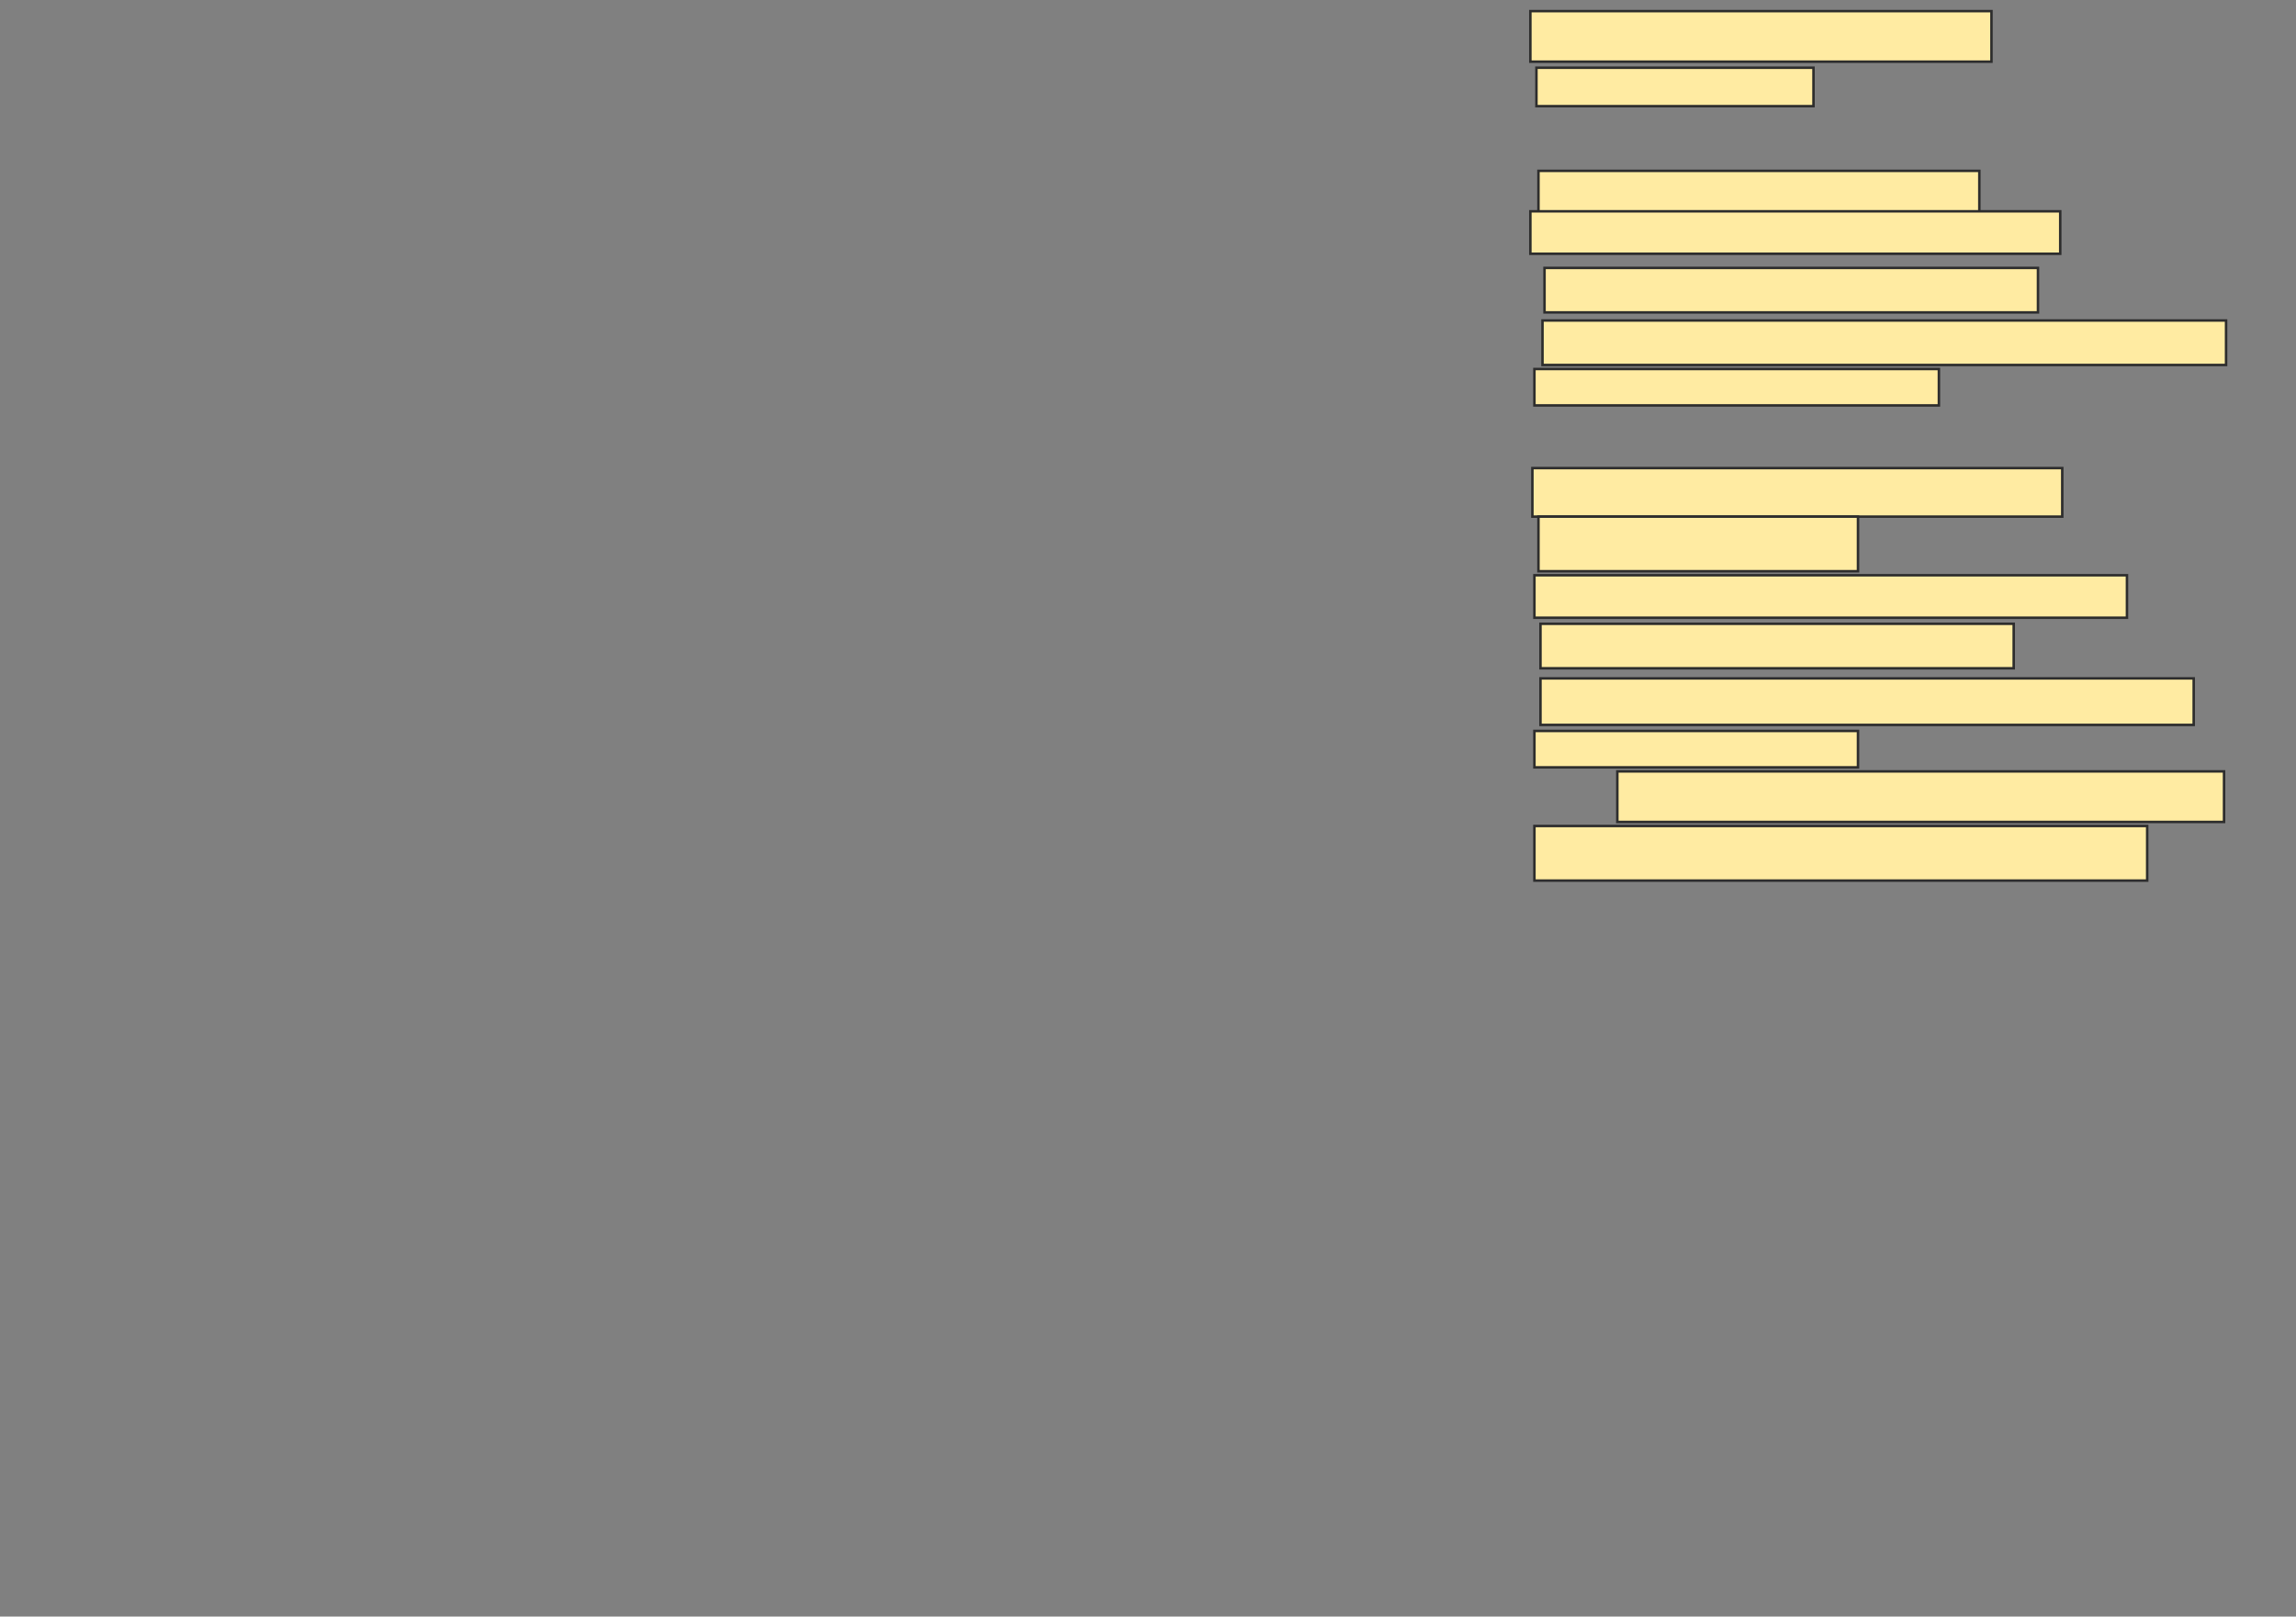 <svg xmlns="http://www.w3.org/2000/svg" width="923" height="650">
 <rect width="100%" height="100%" fill="#808080" stroke="none"/>
 <!-- Created with Image Occlusion Enhanced -->
 <g>
  <title>Labels</title>
 </g>
 <g>
  <title>Masks</title>
  <rect id="1aa8a613459f4e01b0bb964f5f731287-ao-1" height="20.325" width="185.366" y="4.472" x="615.211" stroke="#2D2D2D" fill="#FFEBA2"/>
  <rect id="1aa8a613459f4e01b0bb964f5f731287-ao-2" height="15.447" width="111.382" y="27.236" x="617.65" stroke="#2D2D2D" fill="#FFEBA2"/>
  <rect id="1aa8a613459f4e01b0bb964f5f731287-ao-3" height="17.886" width="198.374" y="107.724" x="620.902" stroke="#2D2D2D" fill="#FFEBA2"/>
  <rect id="1aa8a613459f4e01b0bb964f5f731287-ao-4" height="17.073" width="177.236" y="68.699" x="618.463" stroke="#2D2D2D" fill="#FFEBA2"/>
  <rect id="1aa8a613459f4e01b0bb964f5f731287-ao-5" height="17.073" width="213.008" y="84.959" x="615.211" stroke="#2D2D2D" fill="#FFEBA2"/>
  <rect id="1aa8a613459f4e01b0bb964f5f731287-ao-6" height="17.886" width="274.797" y="128.862" x="620.089" stroke-linecap="null" stroke-linejoin="null" stroke-dasharray="null" stroke="#2D2D2D" fill="#FFEBA2"/>
  <rect id="1aa8a613459f4e01b0bb964f5f731287-ao-7" height="14.634" width="162.602" y="148.374" x="616.837" stroke-linecap="null" stroke-linejoin="null" stroke-dasharray="null" stroke="#2D2D2D" fill="#FFEBA2"/>
  
  <rect id="1aa8a613459f4e01b0bb964f5f731287-ao-9" height="19.512" width="213.008" y="188.211" x="616.024" stroke-linecap="null" stroke-linejoin="null" stroke-dasharray="null" stroke="#2D2D2D" fill="#FFEBA2"/>
  <rect id="1aa8a613459f4e01b0bb964f5f731287-ao-10" height="21.951" width="128.455" y="207.724" x="618.463" stroke-linecap="null" stroke-linejoin="null" stroke-dasharray="null" stroke="#2D2D2D" fill="#FFEBA2"/>
  <rect id="1aa8a613459f4e01b0bb964f5f731287-ao-11" height="17.073" width="238.211" y="231.301" x="616.837" stroke-linecap="null" stroke-linejoin="null" stroke-dasharray="null" stroke="#2D2D2D" fill="#FFEBA2"/>
  <rect id="1aa8a613459f4e01b0bb964f5f731287-ao-12" height="17.886" width="190.244" y="250.813" x="619.276" stroke-linecap="null" stroke-linejoin="null" stroke-dasharray="null" stroke="#2D2D2D" fill="#FFEBA2"/>
  <rect id="1aa8a613459f4e01b0bb964f5f731287-ao-13" height="18.699" width="262.602" y="272.764" x="619.276" stroke-linecap="null" stroke-linejoin="null" stroke-dasharray="null" stroke="#2D2D2D" fill="#FFEBA2"/>
  <rect id="1aa8a613459f4e01b0bb964f5f731287-ao-14" height="14.634" width="130.081" y="293.902" x="616.837" stroke-linecap="null" stroke-linejoin="null" stroke-dasharray="null" stroke="#2D2D2D" fill="#FFEBA2"/>
  <rect id="1aa8a613459f4e01b0bb964f5f731287-ao-15" height="20.325" width="243.902" y="310.163" x="650.171" stroke-linecap="null" stroke-linejoin="null" stroke-dasharray="null" stroke="#2D2D2D" fill="#FFEBA2"/>
  <rect id="1aa8a613459f4e01b0bb964f5f731287-ao-16" height="21.951" width="246.341" y="332.114" x="616.837" stroke-linecap="null" stroke-linejoin="null" stroke-dasharray="null" stroke="#2D2D2D" fill="#FFEBA2"/>
 </g>
</svg>